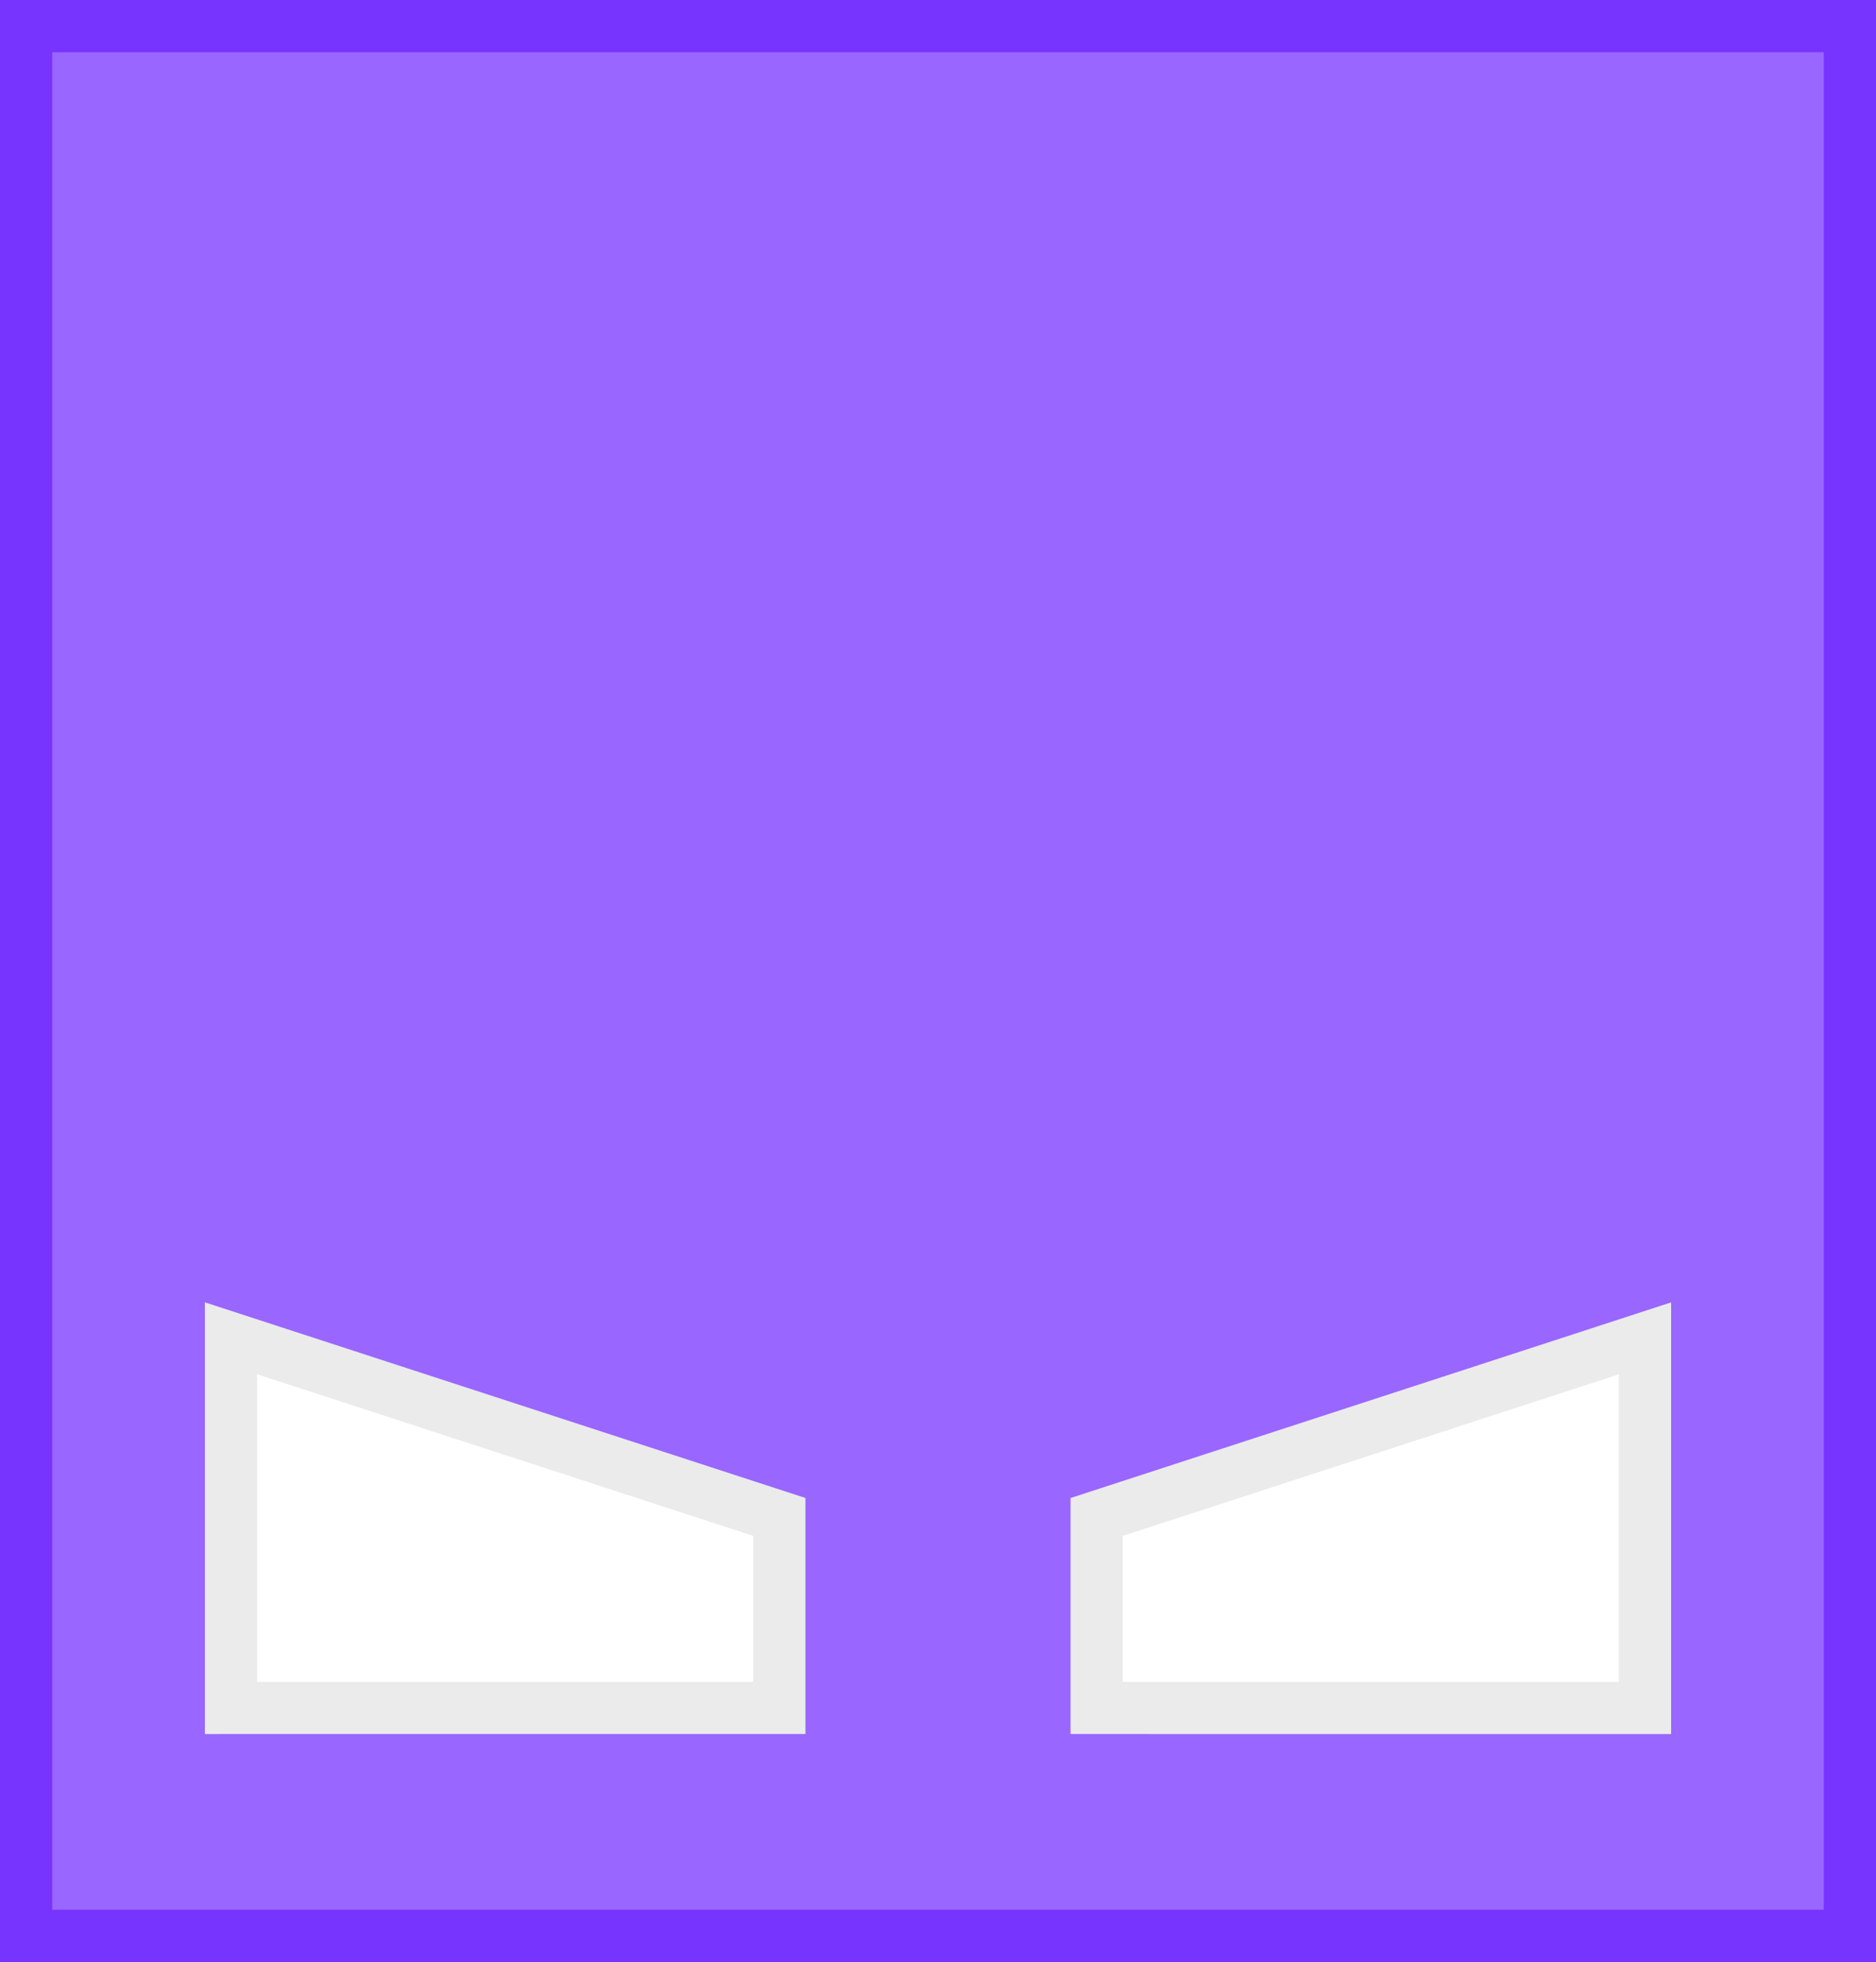 <svg version="1.1" xmlns="http://www.w3.org/2000/svg" xmlns:xlink="http://www.w3.org/1999/xlink" width="53.896" height="56.374" viewBox="0,0,53.896,56.374"><rect x="0" y="0" width="53.896" height="56.374" fill="#333333" stroke="none"/><g transform="translate(-213.052,-151.813)"><g data-paper-data="{&quot;isPaintingLayer&quot;:true}" fill-rule="nonzero" stroke-width="1.5" stroke-linecap="butt" stroke-linejoin="miter" stroke-miterlimit="10" stroke-dasharray="" stroke-dashoffset="0" style="mix-blend-mode: normal"><path d="M213.802,207.437v-54.874h52.396v54.874z" fill="#9966ff" stroke="#7733ff"/><g fill="#ffffff" stroke="#ebebeb"><path d="M219.688,200.888v-10.621l15.754,5.133v5.487z"/><path d="M244.558,200.888v-5.487l15.754,-5.133v10.621z"/></g></g></g></svg>